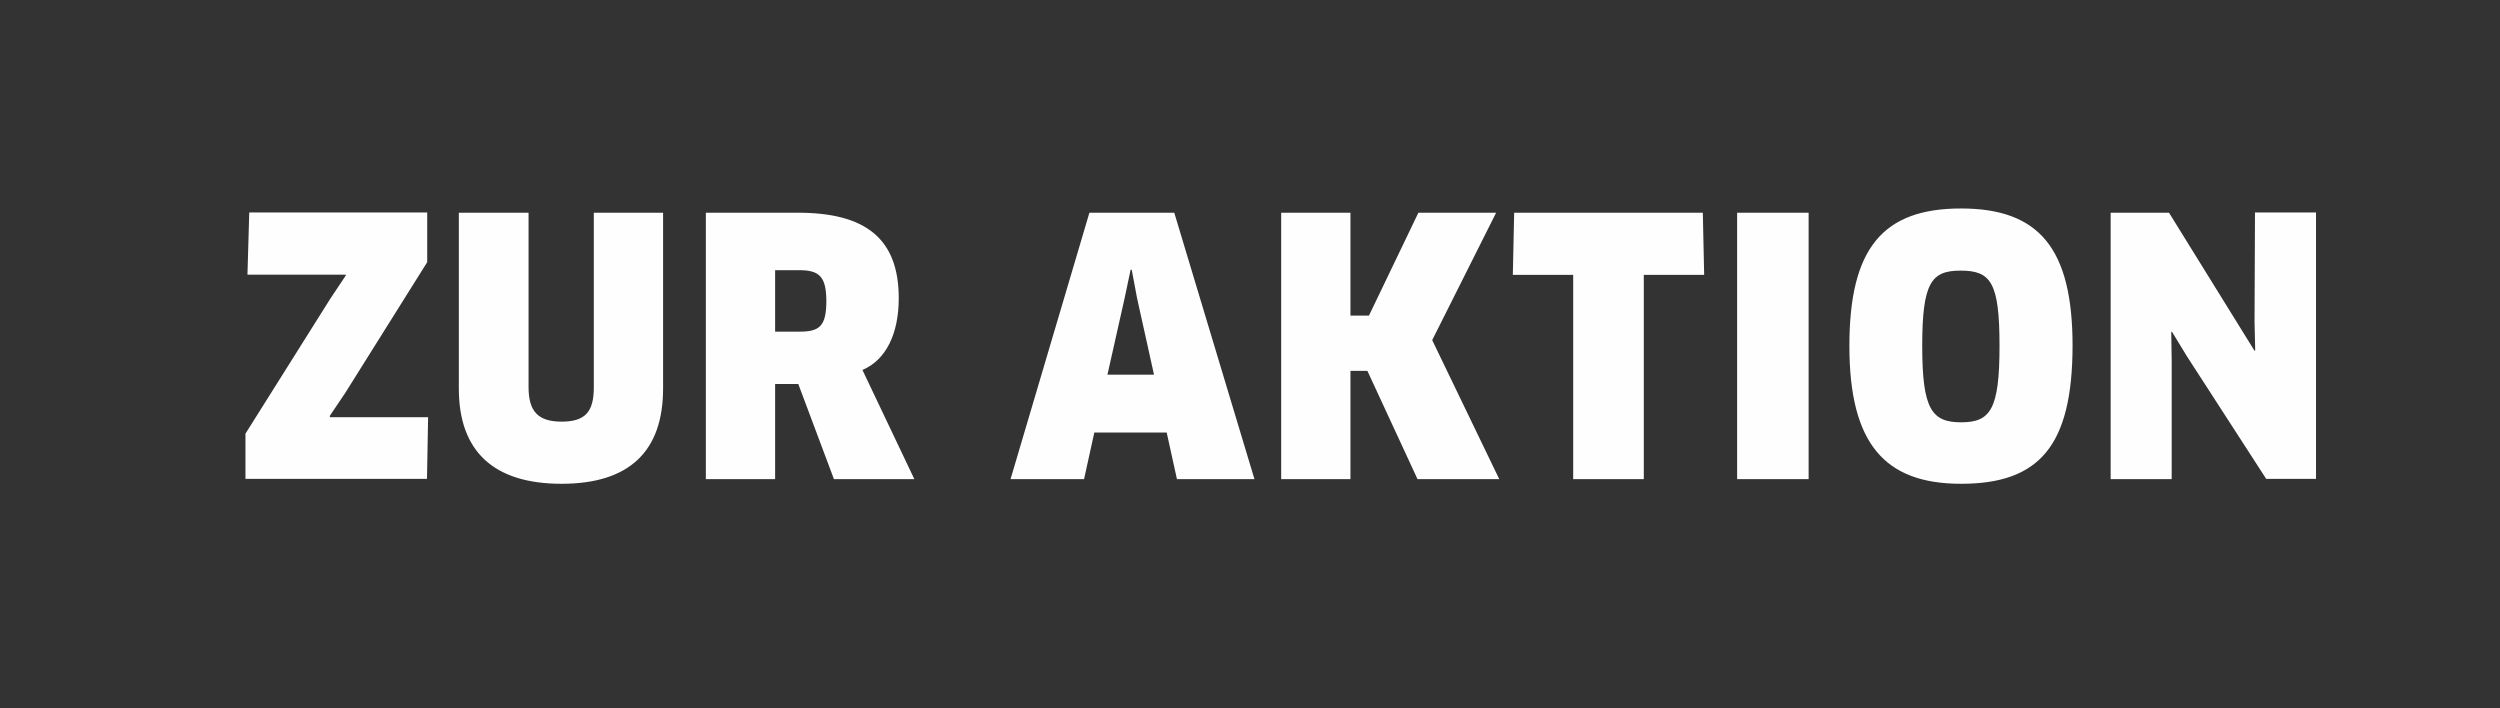 <?xml version="1.0" encoding="utf-8"?>
<!-- Generator: Adobe Illustrator 23.1.1, SVG Export Plug-In . SVG Version: 6.00 Build 0)  -->
<!DOCTYPE svg PUBLIC "-//W3C//DTD SVG 1.1//EN" "http://www.w3.org/Graphics/SVG/1.1/DTD/svg11.dtd">
<svg version="1.1" id="Ebene_1" xmlns:x="http://ns.adobe.com/Extensibility/1.0/" xmlns:i="http://ns.adobe.com/AdobeIllustrator/10.0/" xmlns:graph="http://ns.adobe.com/Graphs/1.0/"
	 xmlns="http://www.w3.org/2000/svg" xmlns:xlink="http://www.w3.org/1999/xlink" x="0px" y="0px" viewBox="0 0 112.24 31.79"
	 style="enable-background:new 0 0 112.24 31.79;" xml:space="preserve">
<rect x="0" y="0" width="112.24" height="31.79" fill="#333333" stroke="none"/>
<style type="text/css">
	.st0{fill-rule:evenodd;clip-rule:evenodd;fill:#FEFEFE;}
</style>
<path class="st0" d="M101.75,21.51l-3.57-5.52l-0.67-1.1l-0.03,0.02l0.02,1.29v5.31h-2.74V9.55h2.62l3.84,6.2l0.03-0.02l-0.03-1.28
	l0.02-4.91h2.74v11.96H101.75z M88.04,21.72c-3.44,0-5.01-1.82-5.01-6.19c0-4.38,1.5-6.17,5.01-6.17s5.01,1.79,5.01,6.17
	C93.04,20.03,91.55,21.72,88.04,21.72z M88.02,12.15c-1.31,0-1.72,0.54-1.72,3.38c0,2.85,0.43,3.43,1.75,3.43
	c1.32,0,1.72-0.59,1.72-3.43C89.77,12.67,89.38,12.15,88.02,12.15z M77.99,9.55h3.21v11.96h-3.21V9.55z M73.8,21.51h-3.17v-9.17
	h-2.71l0.06-2.79h8.47l0.06,2.79H73.8V21.51z M63.64,21.51l-2.25-4.86h-0.76v4.86h-3.11V9.55h3.11v4.62h0.83l2.22-4.62h3.49
	l-2.87,5.72l3.01,6.24H63.64z M52.38,19.42h-3.25l-0.46,2.09h-3.3l3.54-11.96h3.81l3.6,11.96h-3.48L52.38,19.42z M51.05,13.39
	l-0.24-1.28h-0.05l-0.27,1.28l-0.77,3.43h2.09L51.05,13.39z M37.44,21.51l-1.6-4.27H34.8v4.27h-3.11V9.55h4.13
	c3.03,0,4.53,1.15,4.53,3.84c0,1.59-0.57,2.77-1.63,3.22l2.33,4.9H37.44z M35.88,12.13H34.8v2.76h1.07c0.91,0,1.23-0.22,1.23-1.39
	C37.09,12.42,36.79,12.13,35.88,12.13z M25.21,21.72c-3.06,0-4.61-1.47-4.61-4.27V9.55h3.13v7.83c0,1.07,0.41,1.55,1.48,1.55
	c1.08,0,1.45-0.45,1.45-1.55V9.55h3.11v7.89C29.77,20.25,28.27,21.72,25.21,21.72z M19.22,18.73l-0.05,2.77h-8.15v-2.03l3.81-6.06
	l0.7-1.05l-0.02-0.03h-4.4l0.08-2.79h7.99v2.23l-3.68,5.87l-0.7,1.04l0.02,0.05H19.22z"/>
</svg>
